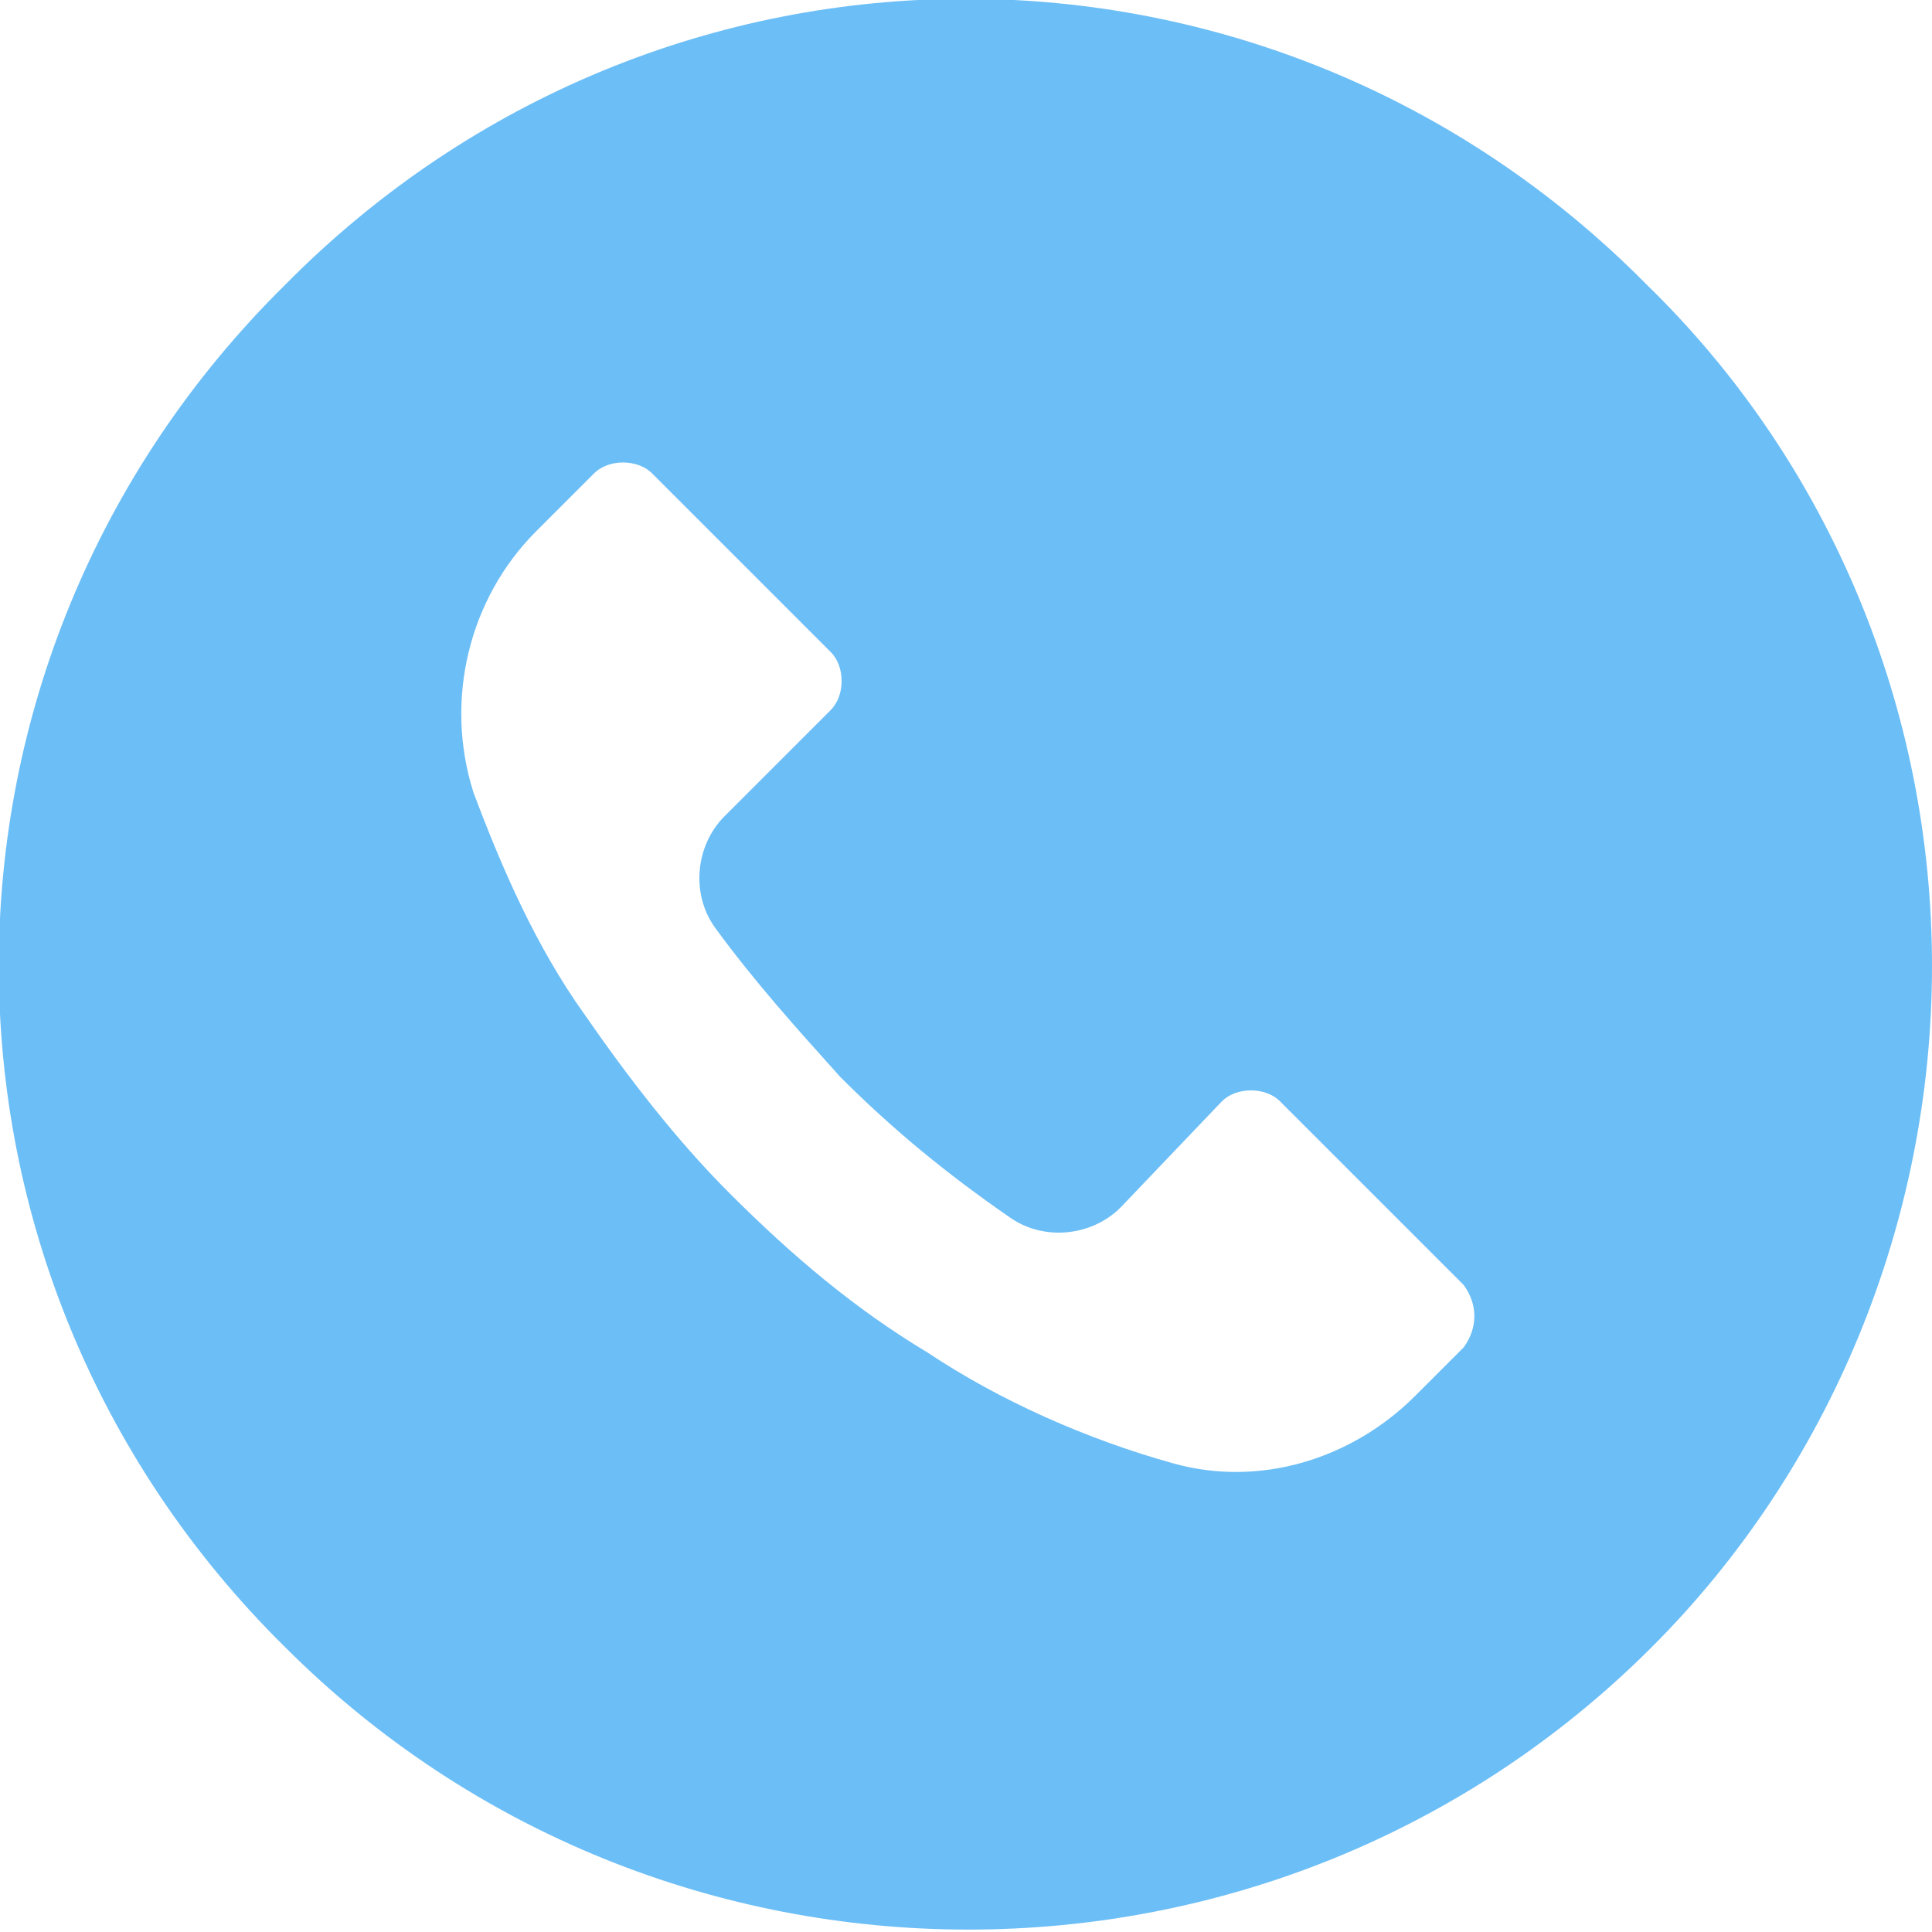 <?xml version="1.0" encoding="utf-8"?>
<!-- Generator: Adobe Illustrator 23.0.3, SVG Export Plug-In . SVG Version: 6.00 Build 0)  -->
<svg version="1.1" xmlns="http://www.w3.org/2000/svg" xmlns:xlink="http://www.w3.org/1999/xlink" x="0px" y="0px"
	 viewBox="0 0 40 40" style="enable-background:new 0 0 40 40;" xml:space="preserve">
<style type="text/css">
	.st0{display:none;}
	.st1{display:inline;}
	.st2{clip-path:url(#SVGID_2_);}
	.st3{fill:#404040;}
	.st4{display:inline;fill:#6CBEF6;}
	.st5{clip-path:url(#SVGID_4_);}
	.st6{fill:#6CBEF6;}
</style>
<g id="Шар_1" class="st0">
	<g class="st1">
		<defs>
			<rect id="SVGID_1_" width="40" height="40"/>
		</defs>
		<clipPath id="SVGID_2_">
			<use xlink:href="#SVGID_1_"  style="overflow:visible;"/>
		</clipPath>
		<g class="st2">
			<path class="st3" d="M39.8,8.4c-0.2-0.3-0.6-0.5-1-0.5L14,6.7c-0.7,0-1.3,0.5-1.3,1.2c0,0.7,0.5,1.3,1.2,1.3l23.1,1l-4.5,14.2
				H12.2L8.5,4.6c-0.1-0.4-0.4-0.8-0.8-1l-6-2.4C1.1,1,0.3,1.3,0.1,2c-0.3,0.7,0.1,1.4,0.7,1.7l5.3,2.1L9.9,26
				c0.1,0.6,0.6,1.1,1.3,1.1h0.6L10.3,31c-0.1,0.3-0.1,0.7,0.1,1c0.2,0.3,0.5,0.5,0.9,0.5h1c-0.6,0.7-1,1.6-1,2.6
				c0,2.1,1.7,3.9,3.9,3.9c2.1,0,3.9-1.7,3.9-3.9c0-1-0.4-1.9-1-2.6h8.4c-0.6,0.7-1,1.6-1,2.6c0,2.1,1.7,3.9,3.9,3.9
				c2.1,0,3.9-1.7,3.9-3.9c0-1-0.4-1.9-1-2.6h1.2c0.6,0,1.1-0.5,1.1-1.1c0-0.6-0.5-1.1-1.1-1.1H12.9l1.2-3.2h19.4
				c0.6,0,1.1-0.4,1.2-0.9l5.3-16.7C40.1,9.1,40,8.7,39.8,8.4z M15.2,36.7c-0.9,0-1.7-0.8-1.7-1.7c0-0.9,0.8-1.7,1.7-1.7
				c0.9,0,1.7,0.8,1.7,1.7C16.9,35.9,16.1,36.7,15.2,36.7z M29.3,36.7c-0.9,0-1.7-0.8-1.7-1.7c0-0.9,0.8-1.7,1.7-1.7
				c0.9,0,1.7,0.8,1.7,1.7C31,35.9,30.2,36.7,29.3,36.7z"/>
		</g>
	</g>
</g>
<g id="Шар_2" class="st0">
	<path class="st4" d="M23.8,20c0,2.1-1.7,3.8-3.8,3.8s-3.8-1.7-3.8-3.8s1.7-3.8,3.8-3.8S23.8,17.9,23.8,20z"/>
	<path class="st4" d="M29,13.2c-0.2-0.5-0.5-1-0.9-1.3c-0.4-0.4-0.8-0.7-1.3-0.9c-0.4-0.2-1-0.3-2.1-0.4c-1.2-0.1-1.6-0.1-4.6-0.1
		c-3.1,0-3.4,0-4.6,0.1c-1.1,0.1-1.7,0.2-2.1,0.4c-0.5,0.2-1,0.5-1.3,0.9c-0.4,0.4-0.7,0.8-0.9,1.3c-0.2,0.4-0.3,1-0.4,2.1
		c-0.1,1.2-0.1,1.6-0.1,4.6c0,3.1,0,3.4,0.1,4.6c0.1,1.1,0.2,1.7,0.4,2.1c0.2,0.5,0.5,1,0.9,1.3c0.4,0.4,0.8,0.7,1.3,0.9
		c0.4,0.2,1,0.3,2.1,0.4c1.2,0.1,1.6,0.1,4.6,0.1c3.1,0,3.4,0,4.6-0.1c1.1-0.1,1.7-0.2,2.1-0.4c1-0.4,1.8-1.2,2.2-2.2
		c0.2-0.4,0.3-1,0.4-2.1c0.1-1.2,0.1-1.6,0.1-4.6c0-3.1,0-3.4-0.1-4.6C29.3,14.2,29.1,13.6,29,13.2L29,13.2z M20,25.9
		c-3.3,0-5.9-2.6-5.9-5.9c0-3.3,2.6-5.9,5.9-5.9c3.3,0,5.9,2.6,5.9,5.9C25.9,23.3,23.3,25.9,20,25.9z M26.1,15.2
		c-0.8,0-1.4-0.6-1.4-1.4c0-0.8,0.6-1.4,1.4-1.4s1.4,0.6,1.4,1.4C27.5,14.6,26.9,15.2,26.1,15.2z"/>
	<path class="st4" d="M20,0C9,0,0,9,0,20s9,20,20,20s20-9,20-20S31,0,20,0z M31.4,24.7c-0.1,1.2-0.2,2.1-0.5,2.8
		c-0.6,1.5-1.8,2.8-3.4,3.4c-0.7,0.3-1.6,0.5-2.8,0.5c-1.2,0.1-1.6,0.1-4.7,0.1c-3.1,0-3.5,0-4.7-0.1c-1.2-0.1-2.1-0.2-2.8-0.5
		c-0.8-0.3-1.5-0.7-2-1.3c-0.6-0.6-1-1.3-1.3-2c-0.3-0.7-0.5-1.6-0.5-2.8c-0.1-1.2-0.1-1.6-0.1-4.7s0-3.5,0.1-4.7
		c0.1-1.2,0.2-2.1,0.5-2.8c0.3-0.8,0.7-1.5,1.3-2c0.6-0.6,1.3-1,2-1.3c0.7-0.3,1.6-0.5,2.8-0.5c1.2-0.1,1.6-0.1,4.7-0.1
		s3.5,0,4.7,0.1c1.2,0.1,2.1,0.2,2.8,0.5c0.8,0.3,1.5,0.7,2,1.3c0.6,0.6,1,1.3,1.3,2c0.3,0.7,0.5,1.6,0.5,2.8
		c0.1,1.2,0.1,1.6,0.1,4.7S31.5,23.5,31.4,24.7L31.4,24.7z"/>
</g>
<g id="Шар_3" class="st0">
	<path class="st4" d="M28.1,12.9H11.9l8.1,6.9L28.1,12.9z"/>
	<path class="st4" d="M20,21.4c-0.2,0-0.3-0.1-0.5-0.2l-8.8-7.6v13.4h18.6V13.7l-8.8,7.6C20.3,21.4,20.2,21.4,20,21.4z"/>
	<path class="st4" d="M20,0C9,0,0,9,0,20c0,11,9,20,20,20c11,0,20-9,20-20C40,9,31,0,20,0z M30.7,27.9c0,0.4-0.3,0.7-0.7,0.7H10
		c-0.4,0-0.7-0.3-0.7-0.7V12.1c0-0.4,0.3-0.7,0.7-0.7h20c0.4,0,0.7,0.3,0.7,0.7V27.9z"/>
</g>
<g id="Шар_4">
	<g>
		<defs>
			<rect id="SVGID_3_" width="40" height="40"/>
		</defs>
		<clipPath id="SVGID_4_">
			<use xlink:href="#SVGID_3_"  style="overflow:visible;"/>
		</clipPath>
		<g class="st5">
			<path class="st6" d="M34.1,5.9C26.3-2,13.7-2,5.9,5.9C-2,13.7-2,26.3,5.9,34.1c7.8,7.8,20.5,7.8,28.3,0C37.9,30.4,40,25.3,40,20
				C40,14.7,37.9,9.6,34.1,5.9z M30.3,27.9C30.3,27.9,30.3,27.9,30.3,27.9L30.3,27.9l-1,1c-1.3,1.3-3.2,1.9-5,1.4
				c-1.8-0.5-3.6-1.3-5.1-2.3c-1.5-0.9-2.8-2-4.1-3.3c-1.1-1.1-2.1-2.4-3-3.7c-1-1.4-1.7-3-2.3-4.6c-0.6-1.9-0.1-4,1.3-5.4l1.2-1.2
				c0.3-0.3,0.9-0.3,1.2,0c0,0,0,0,0,0l3.7,3.7c0.3,0.3,0.3,0.9,0,1.2c0,0,0,0,0,0L15,16.9c-0.6,0.6-0.7,1.6-0.2,2.3
				c0.8,1.1,1.7,2.1,2.6,3.1c1.1,1.1,2.2,2,3.5,2.9c0.7,0.5,1.7,0.4,2.3-0.2l2.1-2.2c0.3-0.3,0.9-0.3,1.2,0c0,0,0,0,0,0l3.8,3.8
				C30.6,27,30.6,27.5,30.3,27.9z"/>
		</g>
	</g>
</g>
</svg>
